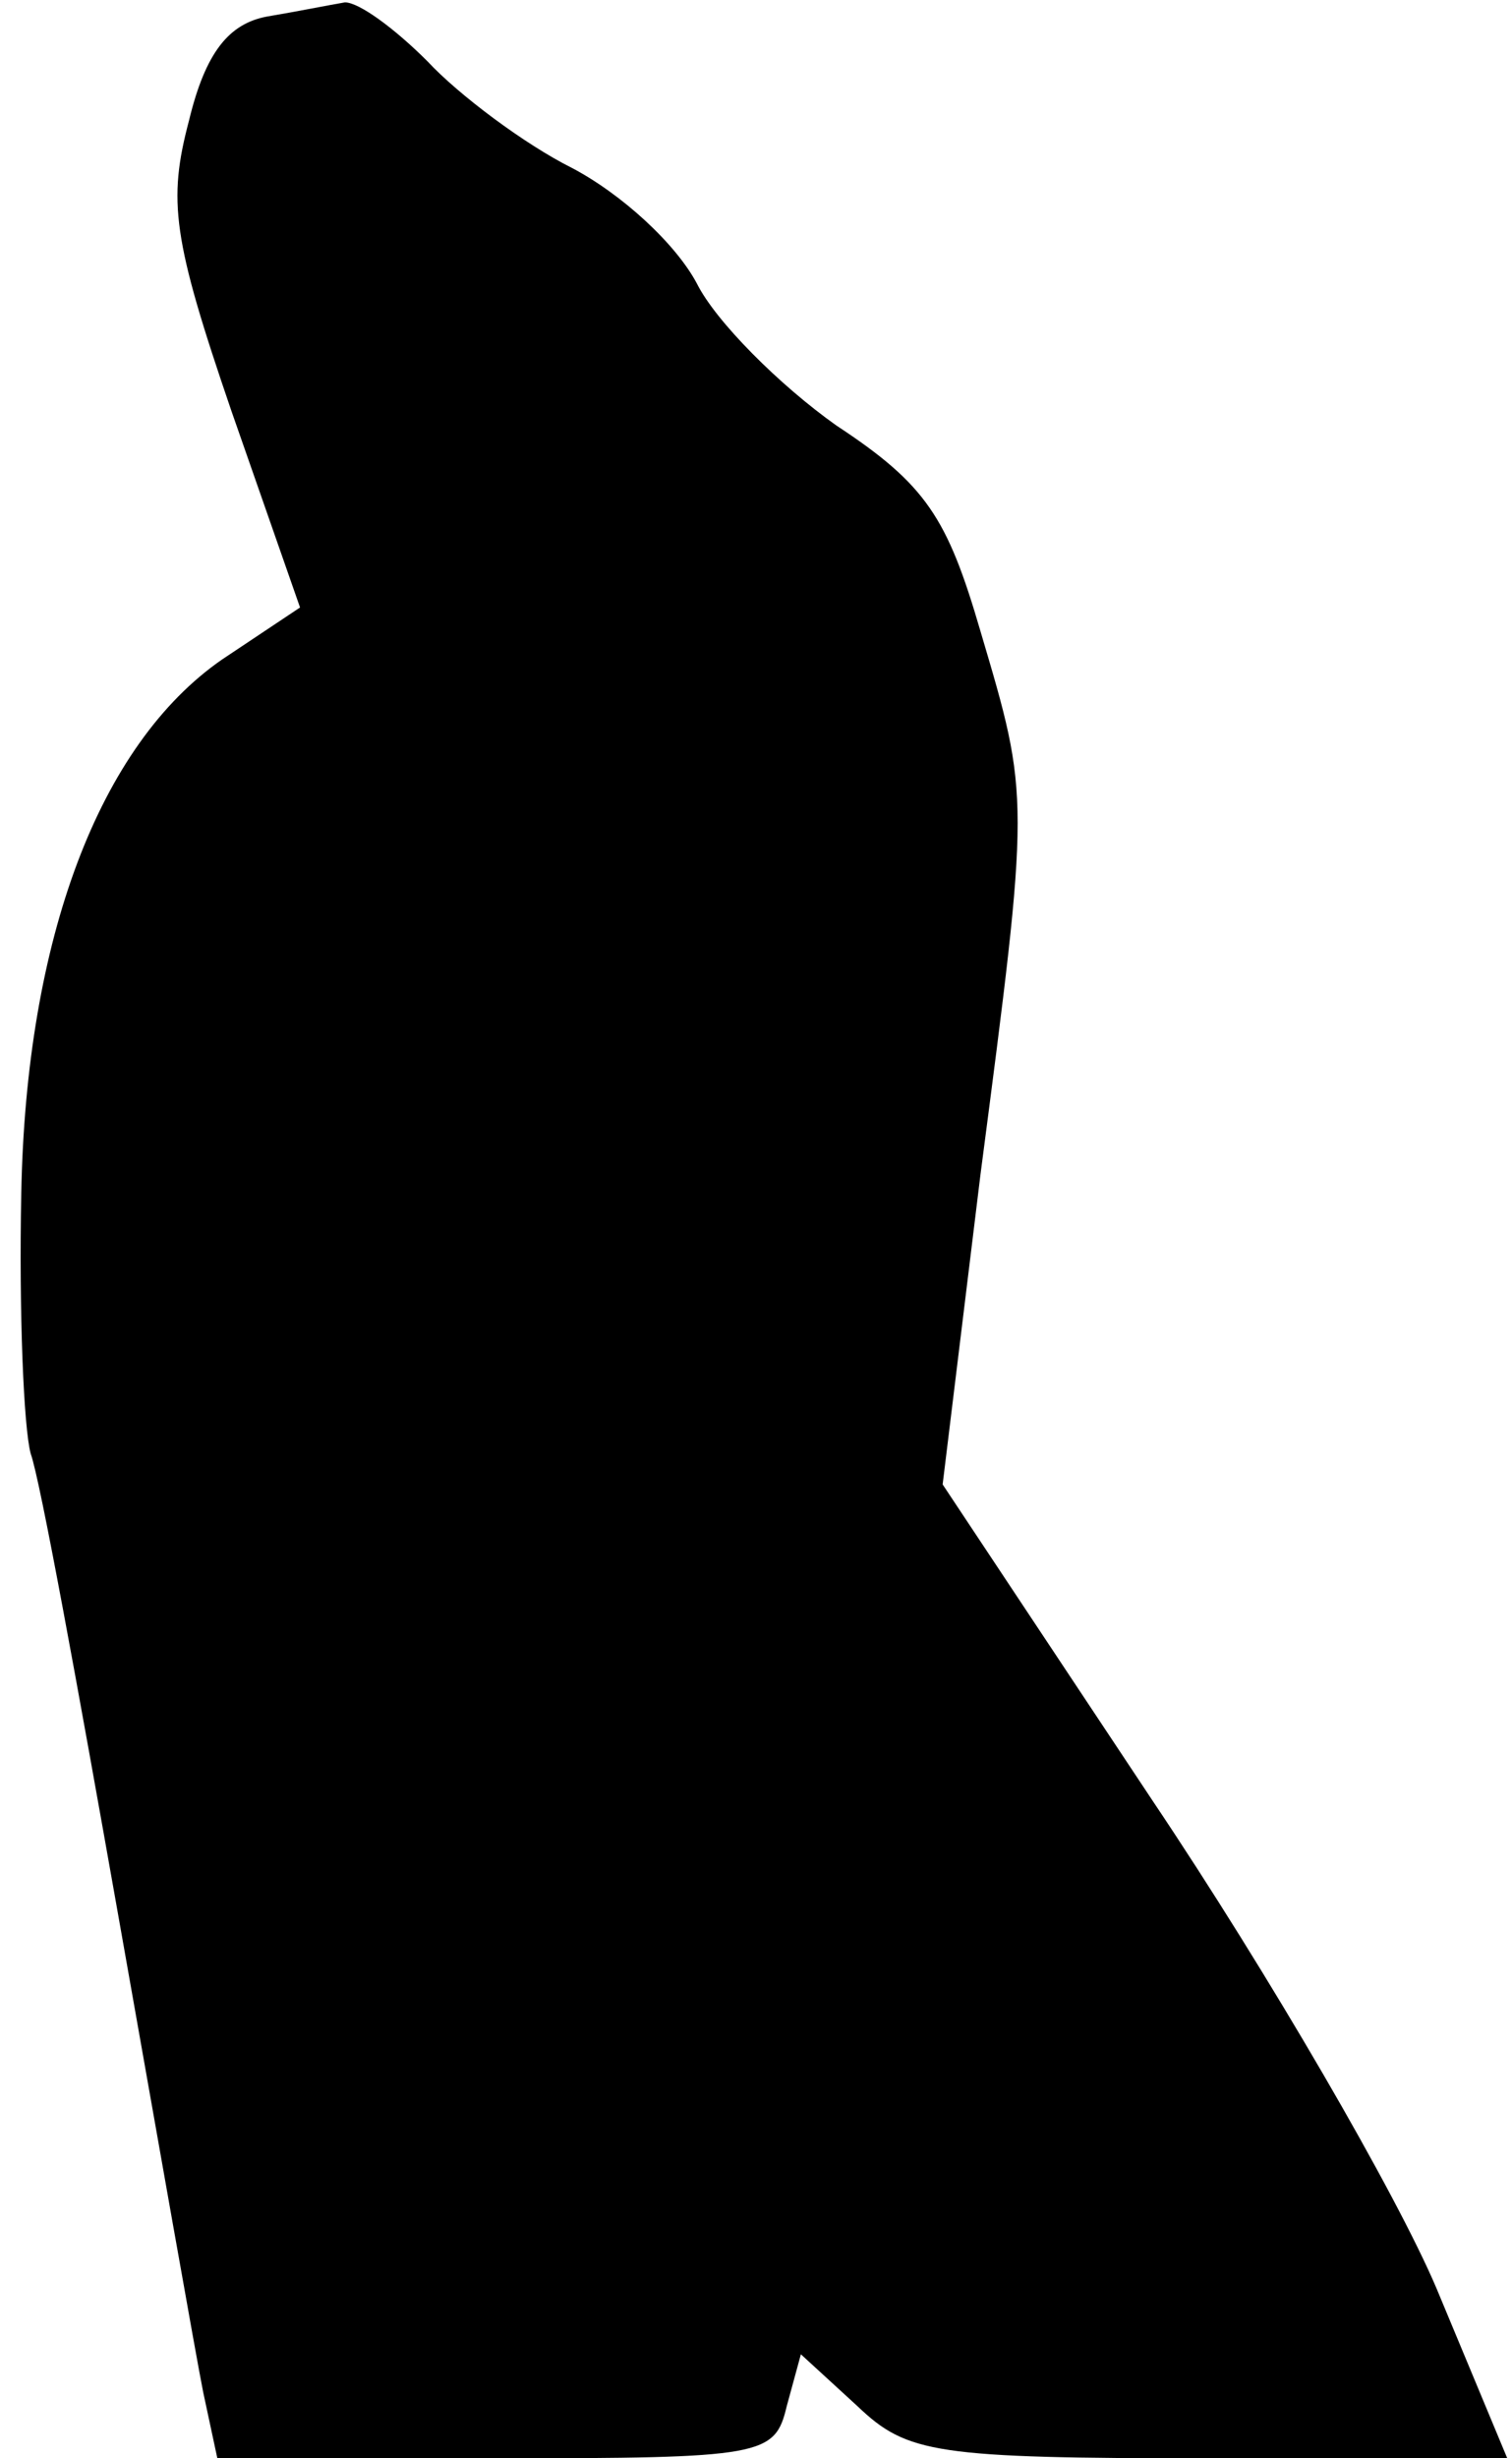 <?xml version="1.0" standalone="no"?>
<!DOCTYPE svg PUBLIC "-//W3C//DTD SVG 20010904//EN"
 "http://www.w3.org/TR/2001/REC-SVG-20010904/DTD/svg10.dtd">
<svg version="1.0" xmlns="http://www.w3.org/2000/svg"
 width="64pt" height="104pt" viewBox="0 0 64 104"
 preserveAspectRatio="xMidYMid meet">
<g transform="translate(0,104) scale(0.1,-0.1)"
fill="#000000" stroke="none">
<path fill="#000000" stroke="none" d="M113 1033 c-16 -3 -26 -15 -33 -44 -9
-34 -7 -50 18 -123 l29 -83 -33 -22 c-52 -36 -83 -118 -85 -226 -1 -50 1 -99
4 -110 4 -11 20 -99 37 -195 17 -96 33 -187 36 -202 l6 -28 118 0 c113 0 118
1 123 22 l6 22 24 -22 c21 -20 33 -22 149 -22 l126 0 -30 72 c-17 40 -71 133
-120 206 l-89 134 16 131 c21 161 21 159 0 230 -14 48 -23 62 -61 87 -24 17
-51 44 -59 60 -9 17 -32 38 -53 49 -20 10 -48 31 -61 45 -14 14 -29 25 -35 25
-6 -1 -21 -4 -33 -6z"/>
</g>
</svg>
